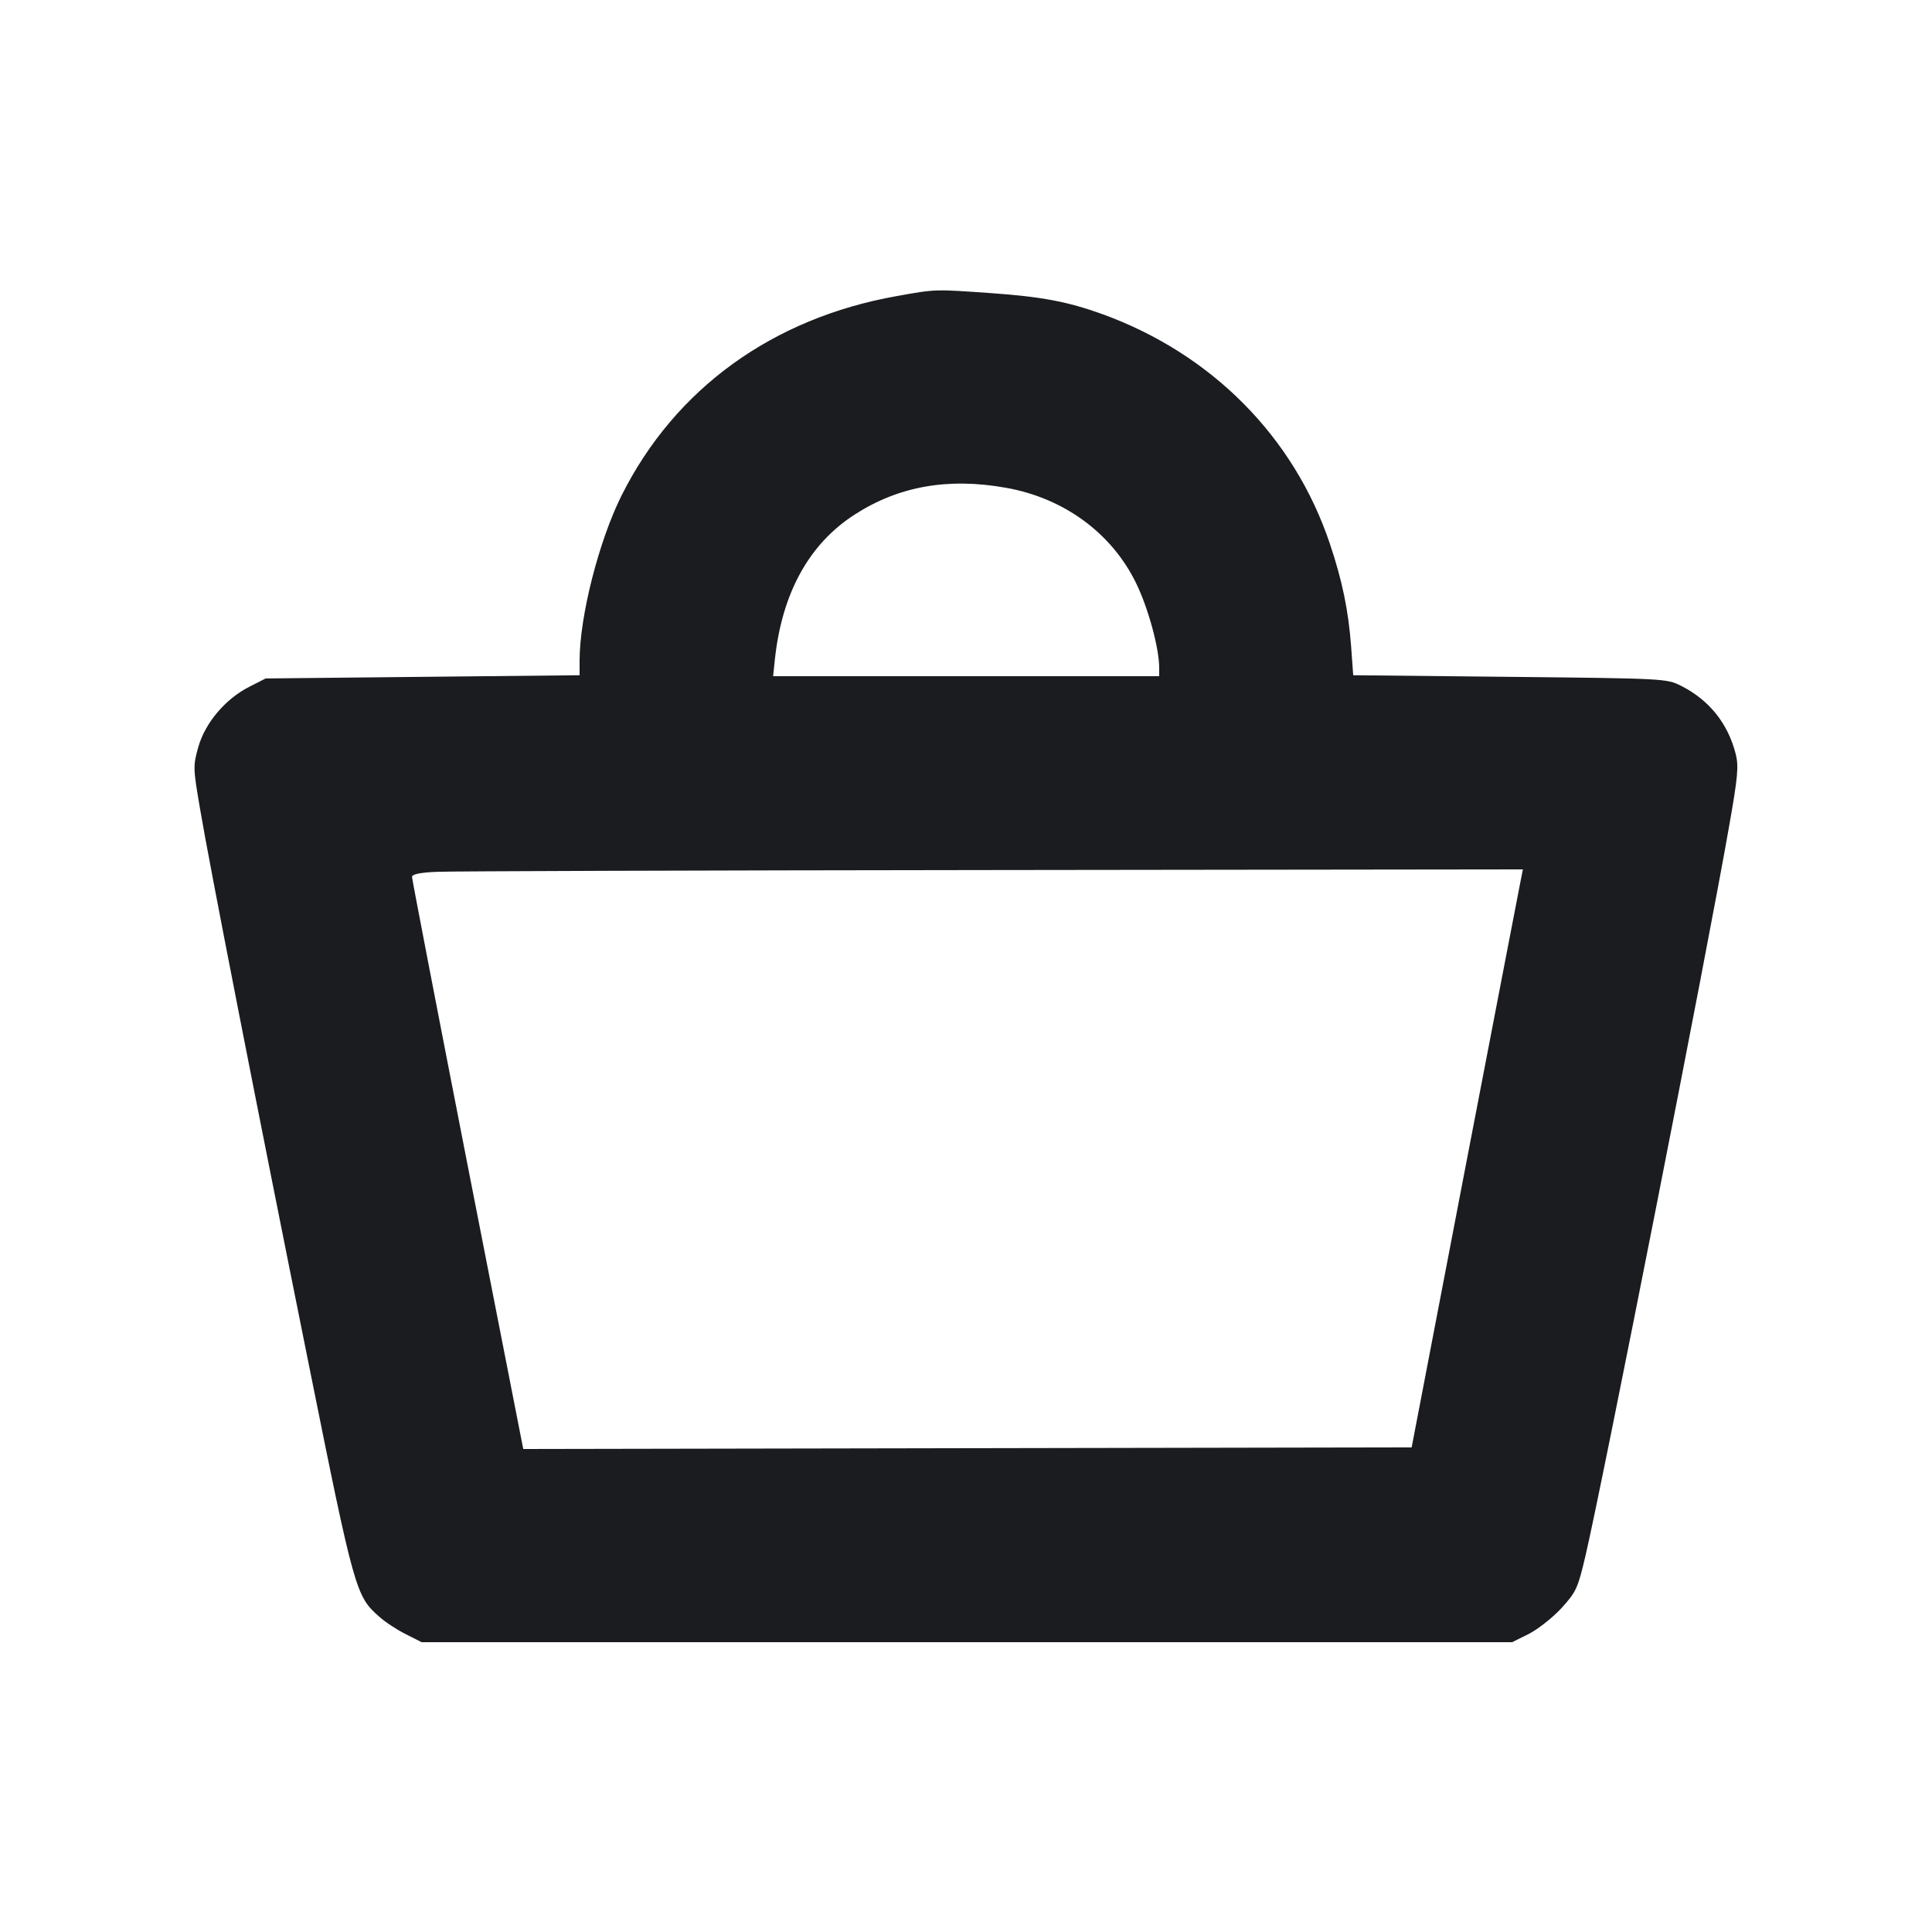<svg width="12" height="12" viewBox="0 0 12 12" fill="none" xmlns="http://www.w3.org/2000/svg"><path d="M5.570 1.839 C 4.798 1.976,4.193 2.414,3.861 3.077 C 3.720 3.358,3.600 3.829,3.600 4.102 L 3.600 4.194 2.625 4.204 L 1.650 4.214 1.548 4.266 C 1.400 4.341,1.274 4.490,1.232 4.639 C 1.199 4.756,1.199 4.770,1.241 5.015 C 1.298 5.357,1.600 6.897,1.921 8.490 C 2.201 9.882,2.211 9.915,2.355 10.041 C 2.391 10.074,2.466 10.123,2.520 10.150 L 2.619 10.200 6.005 10.200 L 9.392 10.200 9.495 10.149 C 9.552 10.120,9.643 10.048,9.698 9.989 C 9.790 9.887,9.800 9.867,9.848 9.662 C 9.953 9.214,10.611 5.873,10.740 5.131 C 10.794 4.825,10.800 4.760,10.781 4.684 C 10.733 4.493,10.615 4.347,10.440 4.259 C 10.351 4.215,10.338 4.214,9.378 4.204 L 8.405 4.194 8.392 4.014 C 8.375 3.790,8.337 3.606,8.260 3.377 C 8.037 2.712,7.524 2.196,6.844 1.950 C 6.632 1.874,6.471 1.843,6.160 1.821 C 5.804 1.796,5.815 1.795,5.570 1.839 M6.250 3.030 C 6.609 3.094,6.906 3.312,7.057 3.623 C 7.132 3.777,7.200 4.026,7.200 4.149 L 7.200 4.200 6.001 4.200 L 4.802 4.200 4.813 4.095 C 4.857 3.685,5.024 3.380,5.307 3.197 C 5.581 3.020,5.888 2.965,6.250 3.030 M9.446 5.465 C 9.439 5.501,9.283 6.308,9.100 7.260 L 8.768 8.990 6.009 8.995 L 3.250 9.000 2.904 7.235 C 2.714 6.264,2.559 5.459,2.559 5.446 C 2.560 5.430,2.611 5.419,2.715 5.415 C 2.800 5.411,4.353 5.406,6.165 5.404 L 9.459 5.400 9.446 5.465 " fill="#1A1C1F" stroke="none" fill-rule="evenodd"></path></svg>